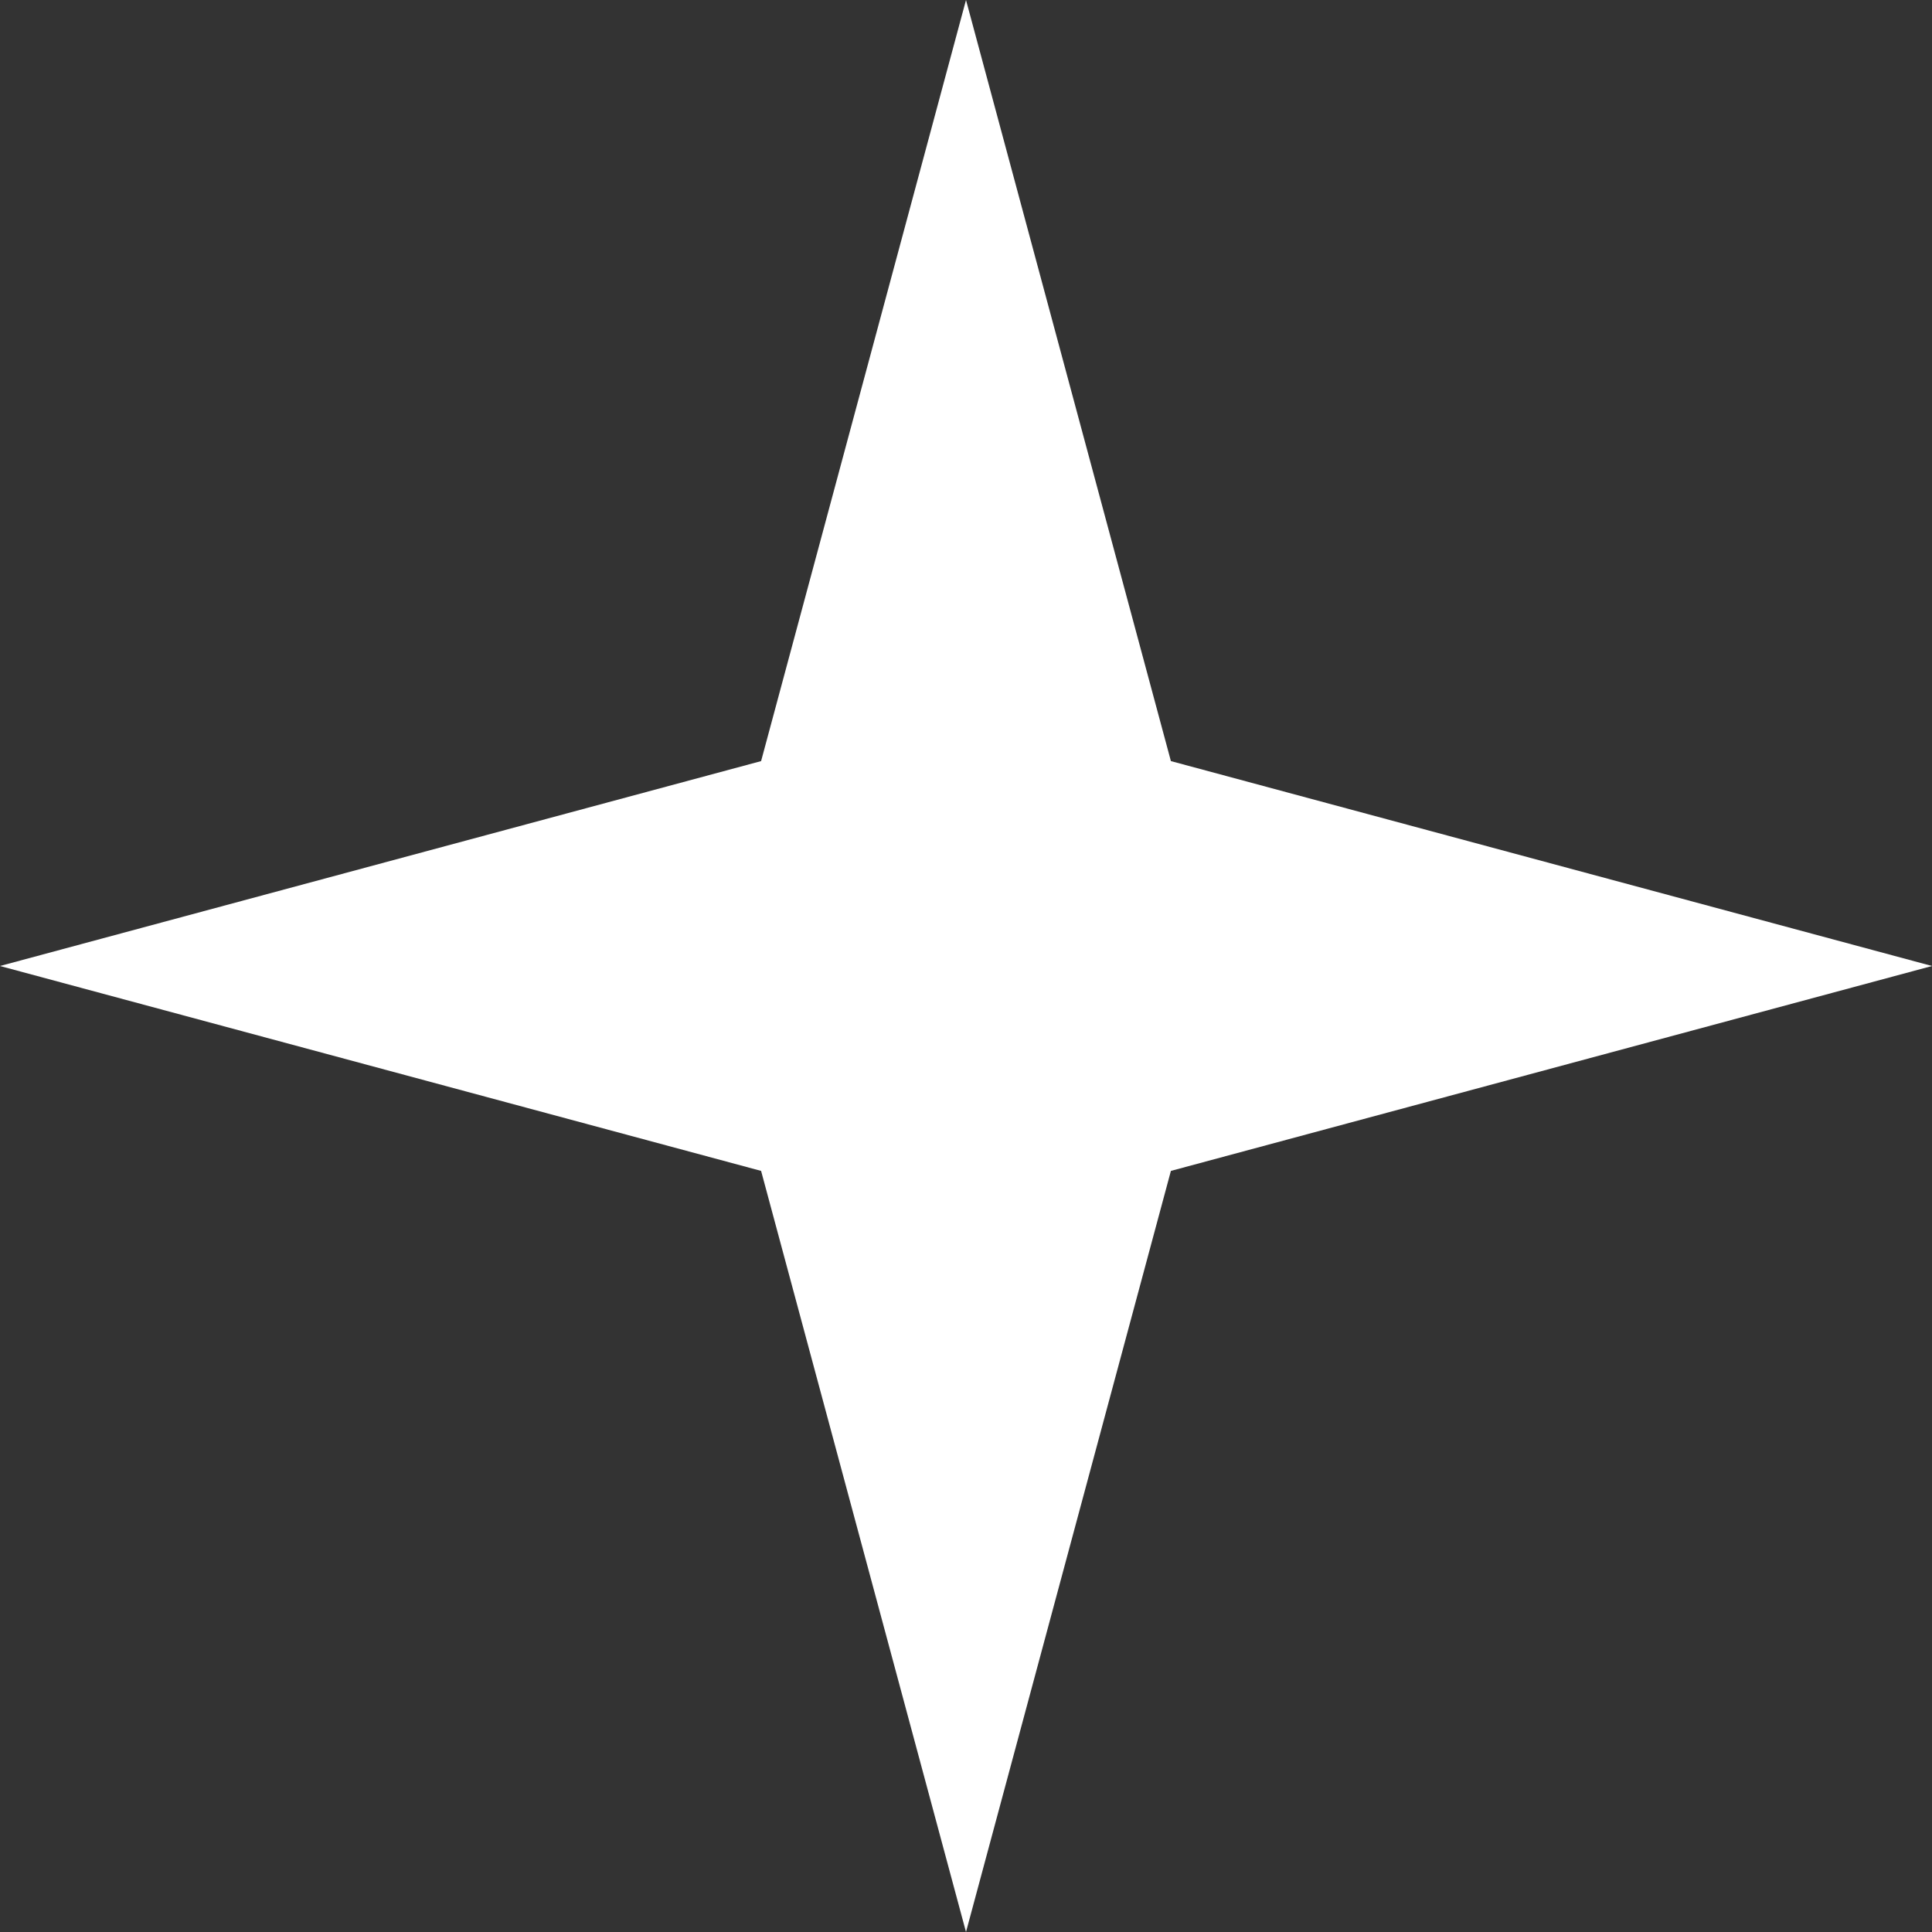 <svg width="18" height="18" viewBox="0 0 18 18" fill="none" xmlns="http://www.w3.org/2000/svg">
<rect x="0" y="0" width="18" height="18" fill="#333333" stroke="none"/>
<path d="M9 0L10.909 7.091L18 9L10.909 10.909L9 18L7.091 10.909L0 9L7.091 7.091L9 0Z" fill="white"/>
</svg>
